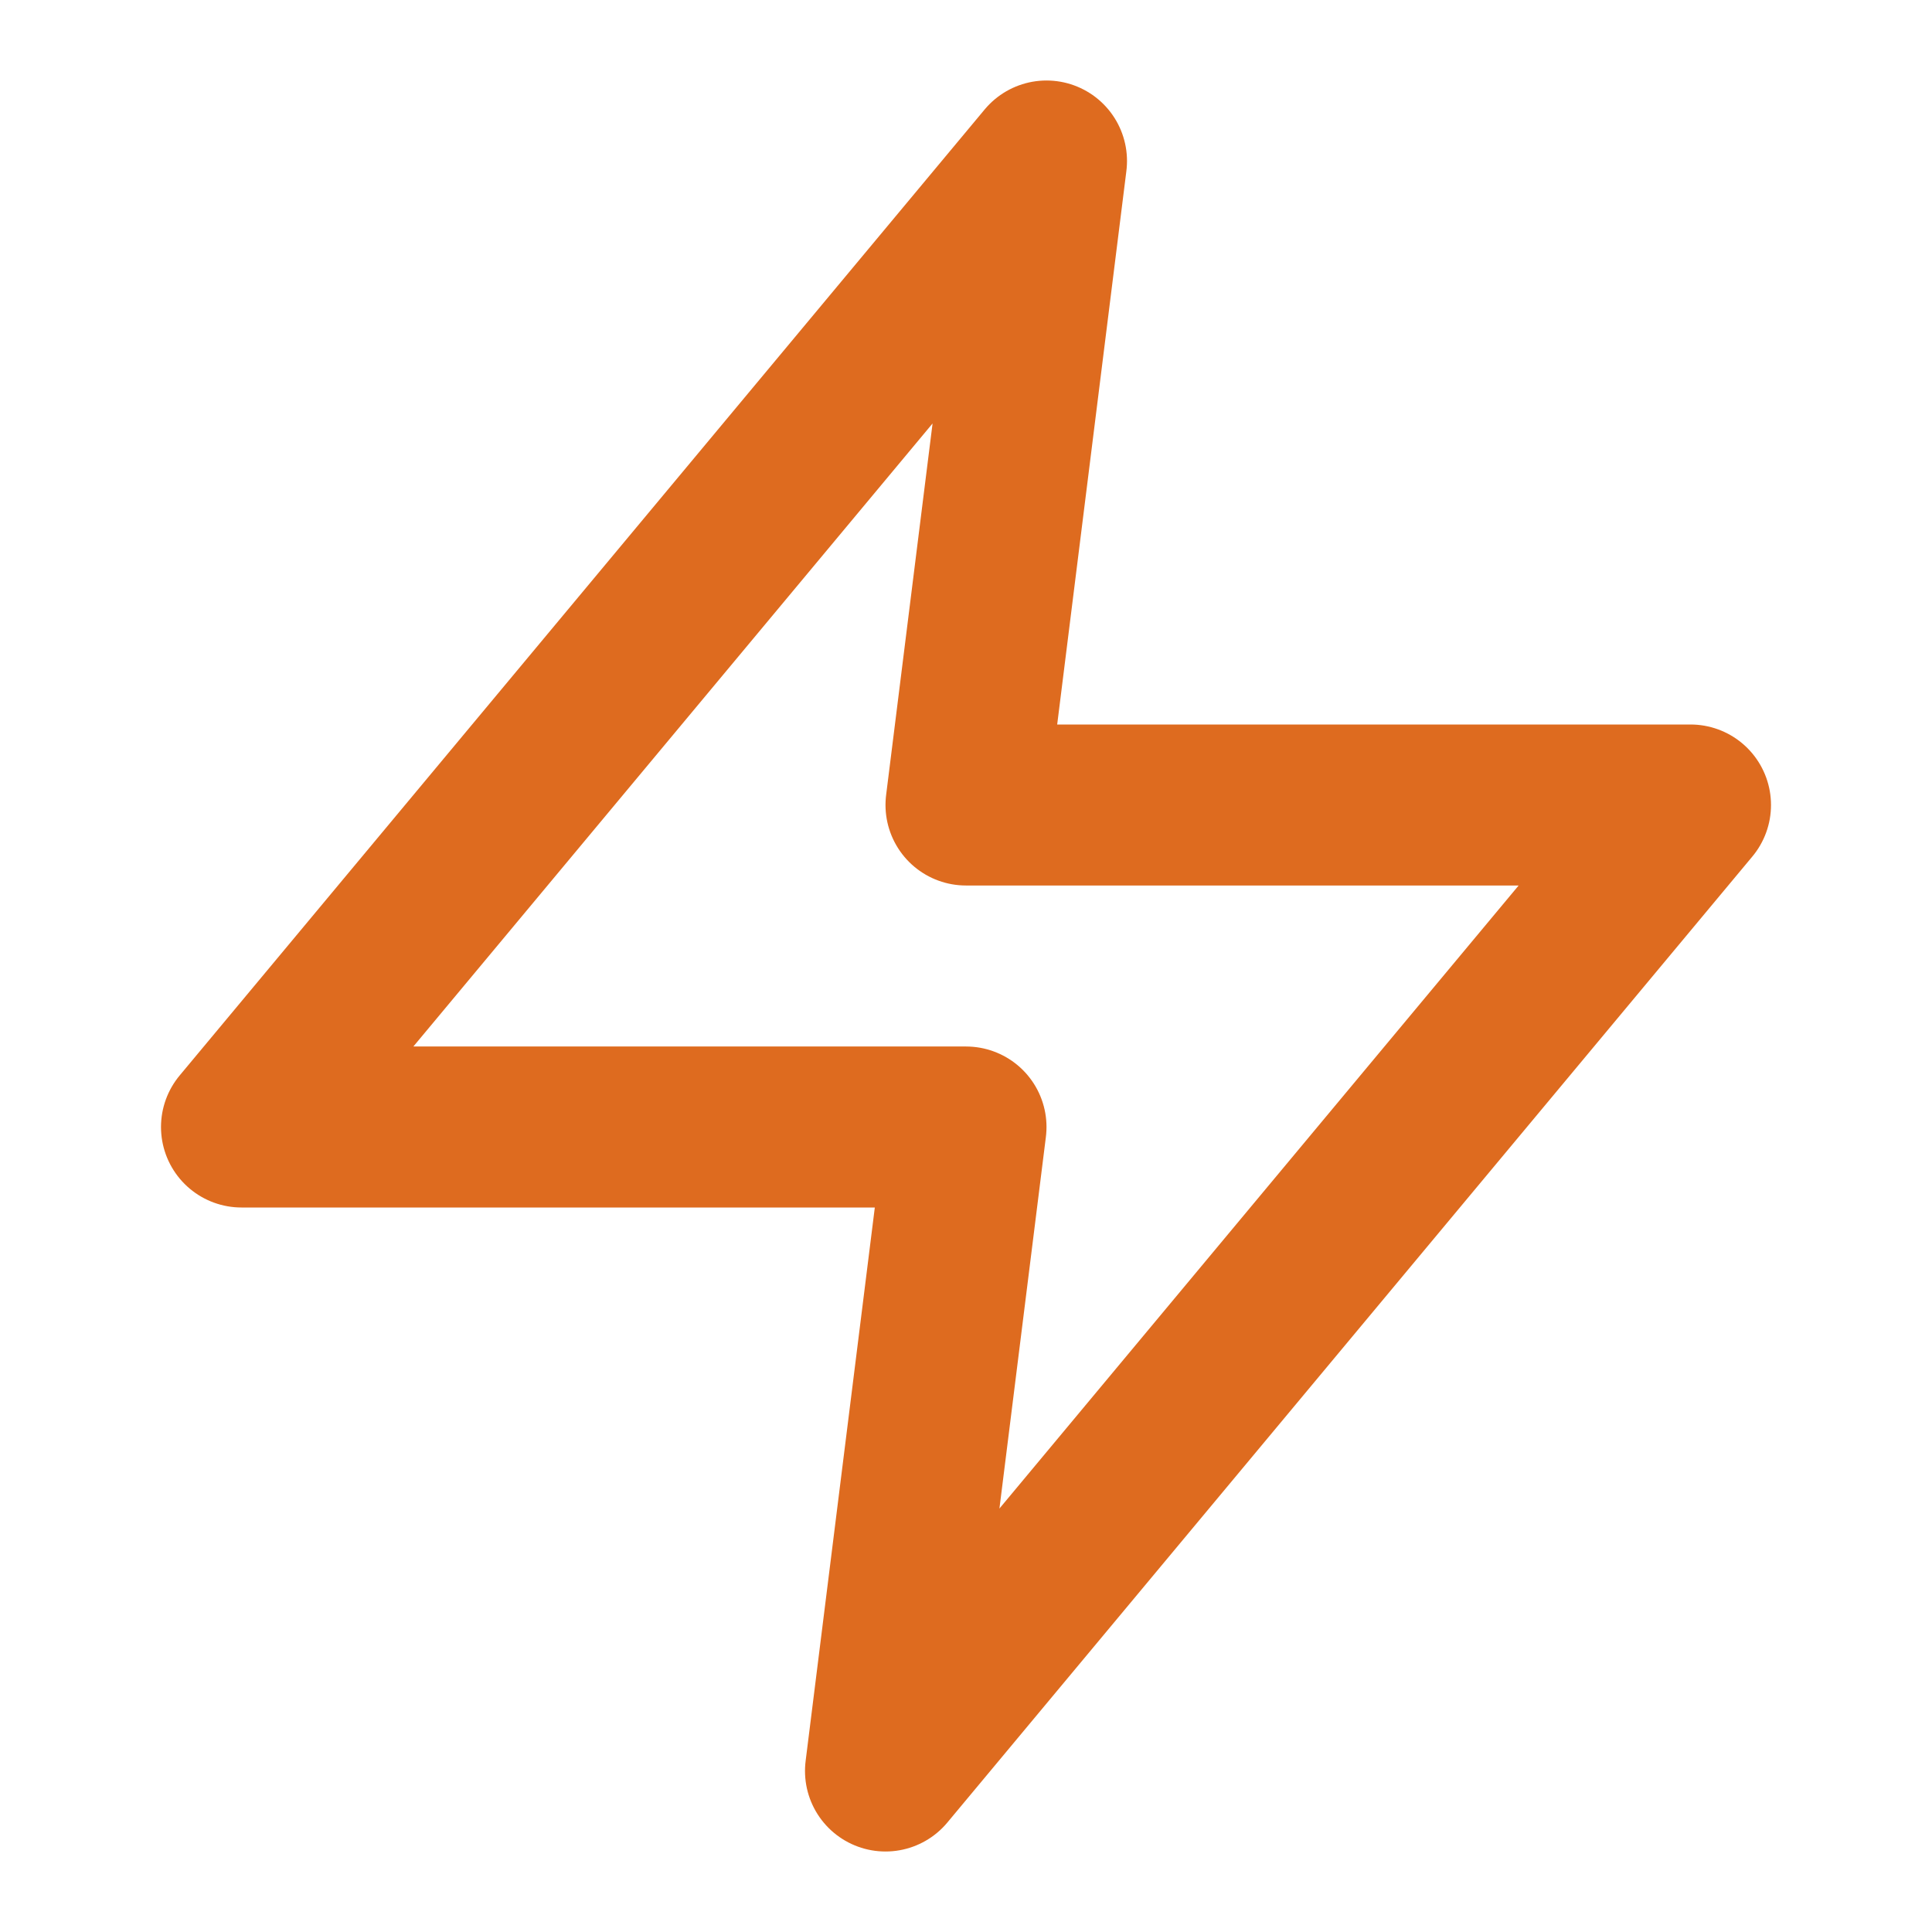 <svg width="24" height="24" viewBox="0 0 24 24" fill="none" xmlns="http://www.w3.org/2000/svg">
<path d="M13 2L3 14H12L11 22L21 10H12L13 2Z" stroke="#DE6B1F" stroke-width="2" stroke-linecap="round" stroke-linejoin="round"/>
</svg>
